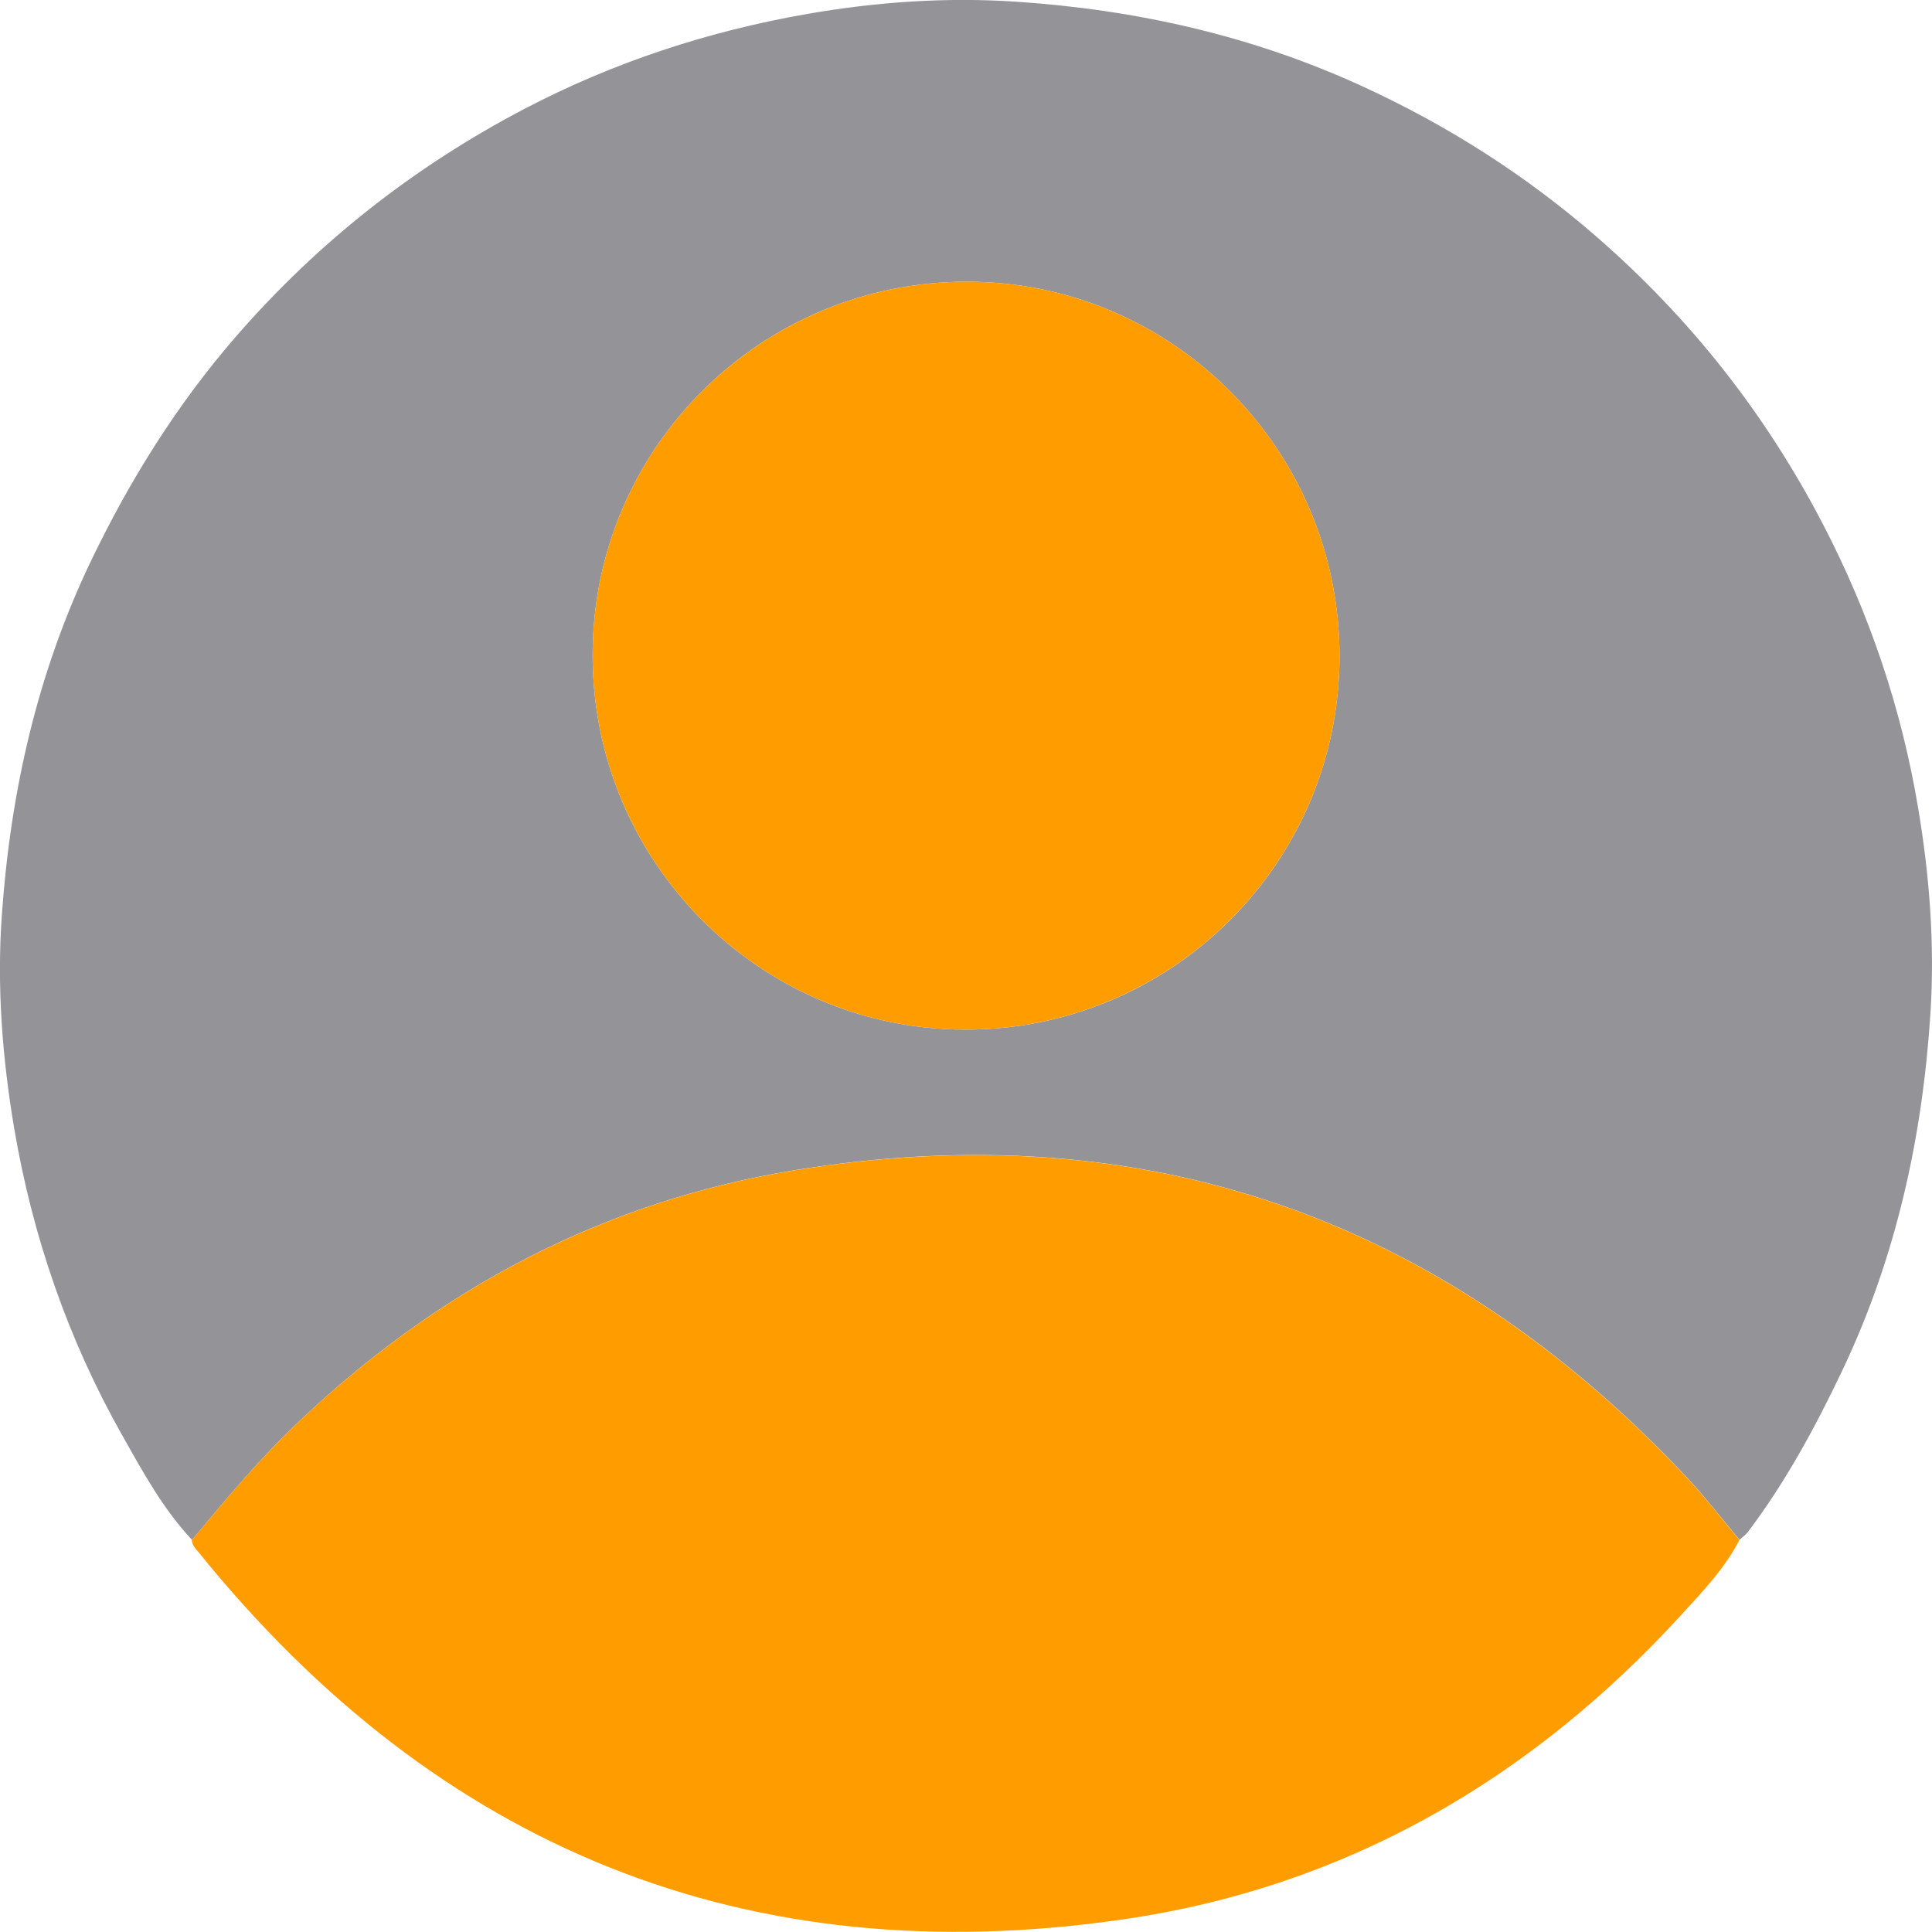 <?xml version="1.0" encoding="UTF-8"?>
<svg id="_레이어_2" data-name="레이어 2" xmlns="http://www.w3.org/2000/svg" viewBox="0 0 150 150">
  <defs>
    <style>
      .cls-1 {
        fill: #ff9d00;
      }

      .cls-2 {
        fill: #949398;
      }
    </style>
  </defs>
  <g id="_레이어_1-2" data-name="레이어 1">
    <g>
      <path class="cls-2" d="m14.91,119.56c-2.25-2.4-3.81-5.27-5.41-8.1-4.21-7.46-6.97-15.44-8.4-23.87-.92-5.45-1.35-10.98-.96-16.5.67-9.57,2.74-18.81,6.92-27.53,3.04-6.33,6.71-12.2,11.32-17.5,6.34-7.28,13.76-13.11,22.32-17.6,6.96-3.64,14.3-6.04,21.99-7.38,5.34-.93,10.77-1.31,16.18-.95,9.36.62,18.39,2.65,26.97,6.6,6.61,3.04,12.66,6.9,18.15,11.68,7.28,6.34,13.12,13.76,17.57,22.34,3.62,6.97,6.08,14.3,7.37,22.01.88,5.25,1.29,10.58.95,15.9-.62,9.68-2.68,19.03-6.89,27.84-2.08,4.36-4.37,8.59-7.29,12.45-.17.23-.43.4-.64.6-1.39-1.65-2.71-3.37-4.18-4.94-18.93-20.09-42.05-28.22-69.29-23.74-14.71,2.42-27.43,9.15-38.29,19.41-3.04,2.87-5.72,6.06-8.38,9.27Zm60.01-39.62c16.02.03,29.05-12.94,29.08-28.95.03-16.04-12.94-29.11-28.91-29.12-16.04-.01-29.05,12.94-29.08,28.95-.02,16.05,12.93,29.09,28.91,29.12Z"/>
      <path class="cls-1" d="m14.91,119.56c2.66-3.21,5.34-6.39,8.38-9.27,10.86-10.25,23.58-16.99,38.29-19.41,27.25-4.48,50.36,3.65,69.29,23.74,1.48,1.57,2.79,3.29,4.18,4.94-1.14,2.21-2.85,4-4.5,5.8-11.74,12.85-26.14,21.17-43.35,23.66-29.18,4.24-53.15-5.48-71.73-28.44-.25-.31-.56-.59-.58-1.03Z"/>
      <path class="cls-1" d="m74.92,79.94c-15.98-.03-28.93-13.07-28.91-29.12.02-16,13.04-28.96,29.08-28.95,15.97.01,28.94,13.08,28.91,29.12-.03,16-13.06,28.97-29.08,28.95Z"/>
    </g>
  </g>
</svg>